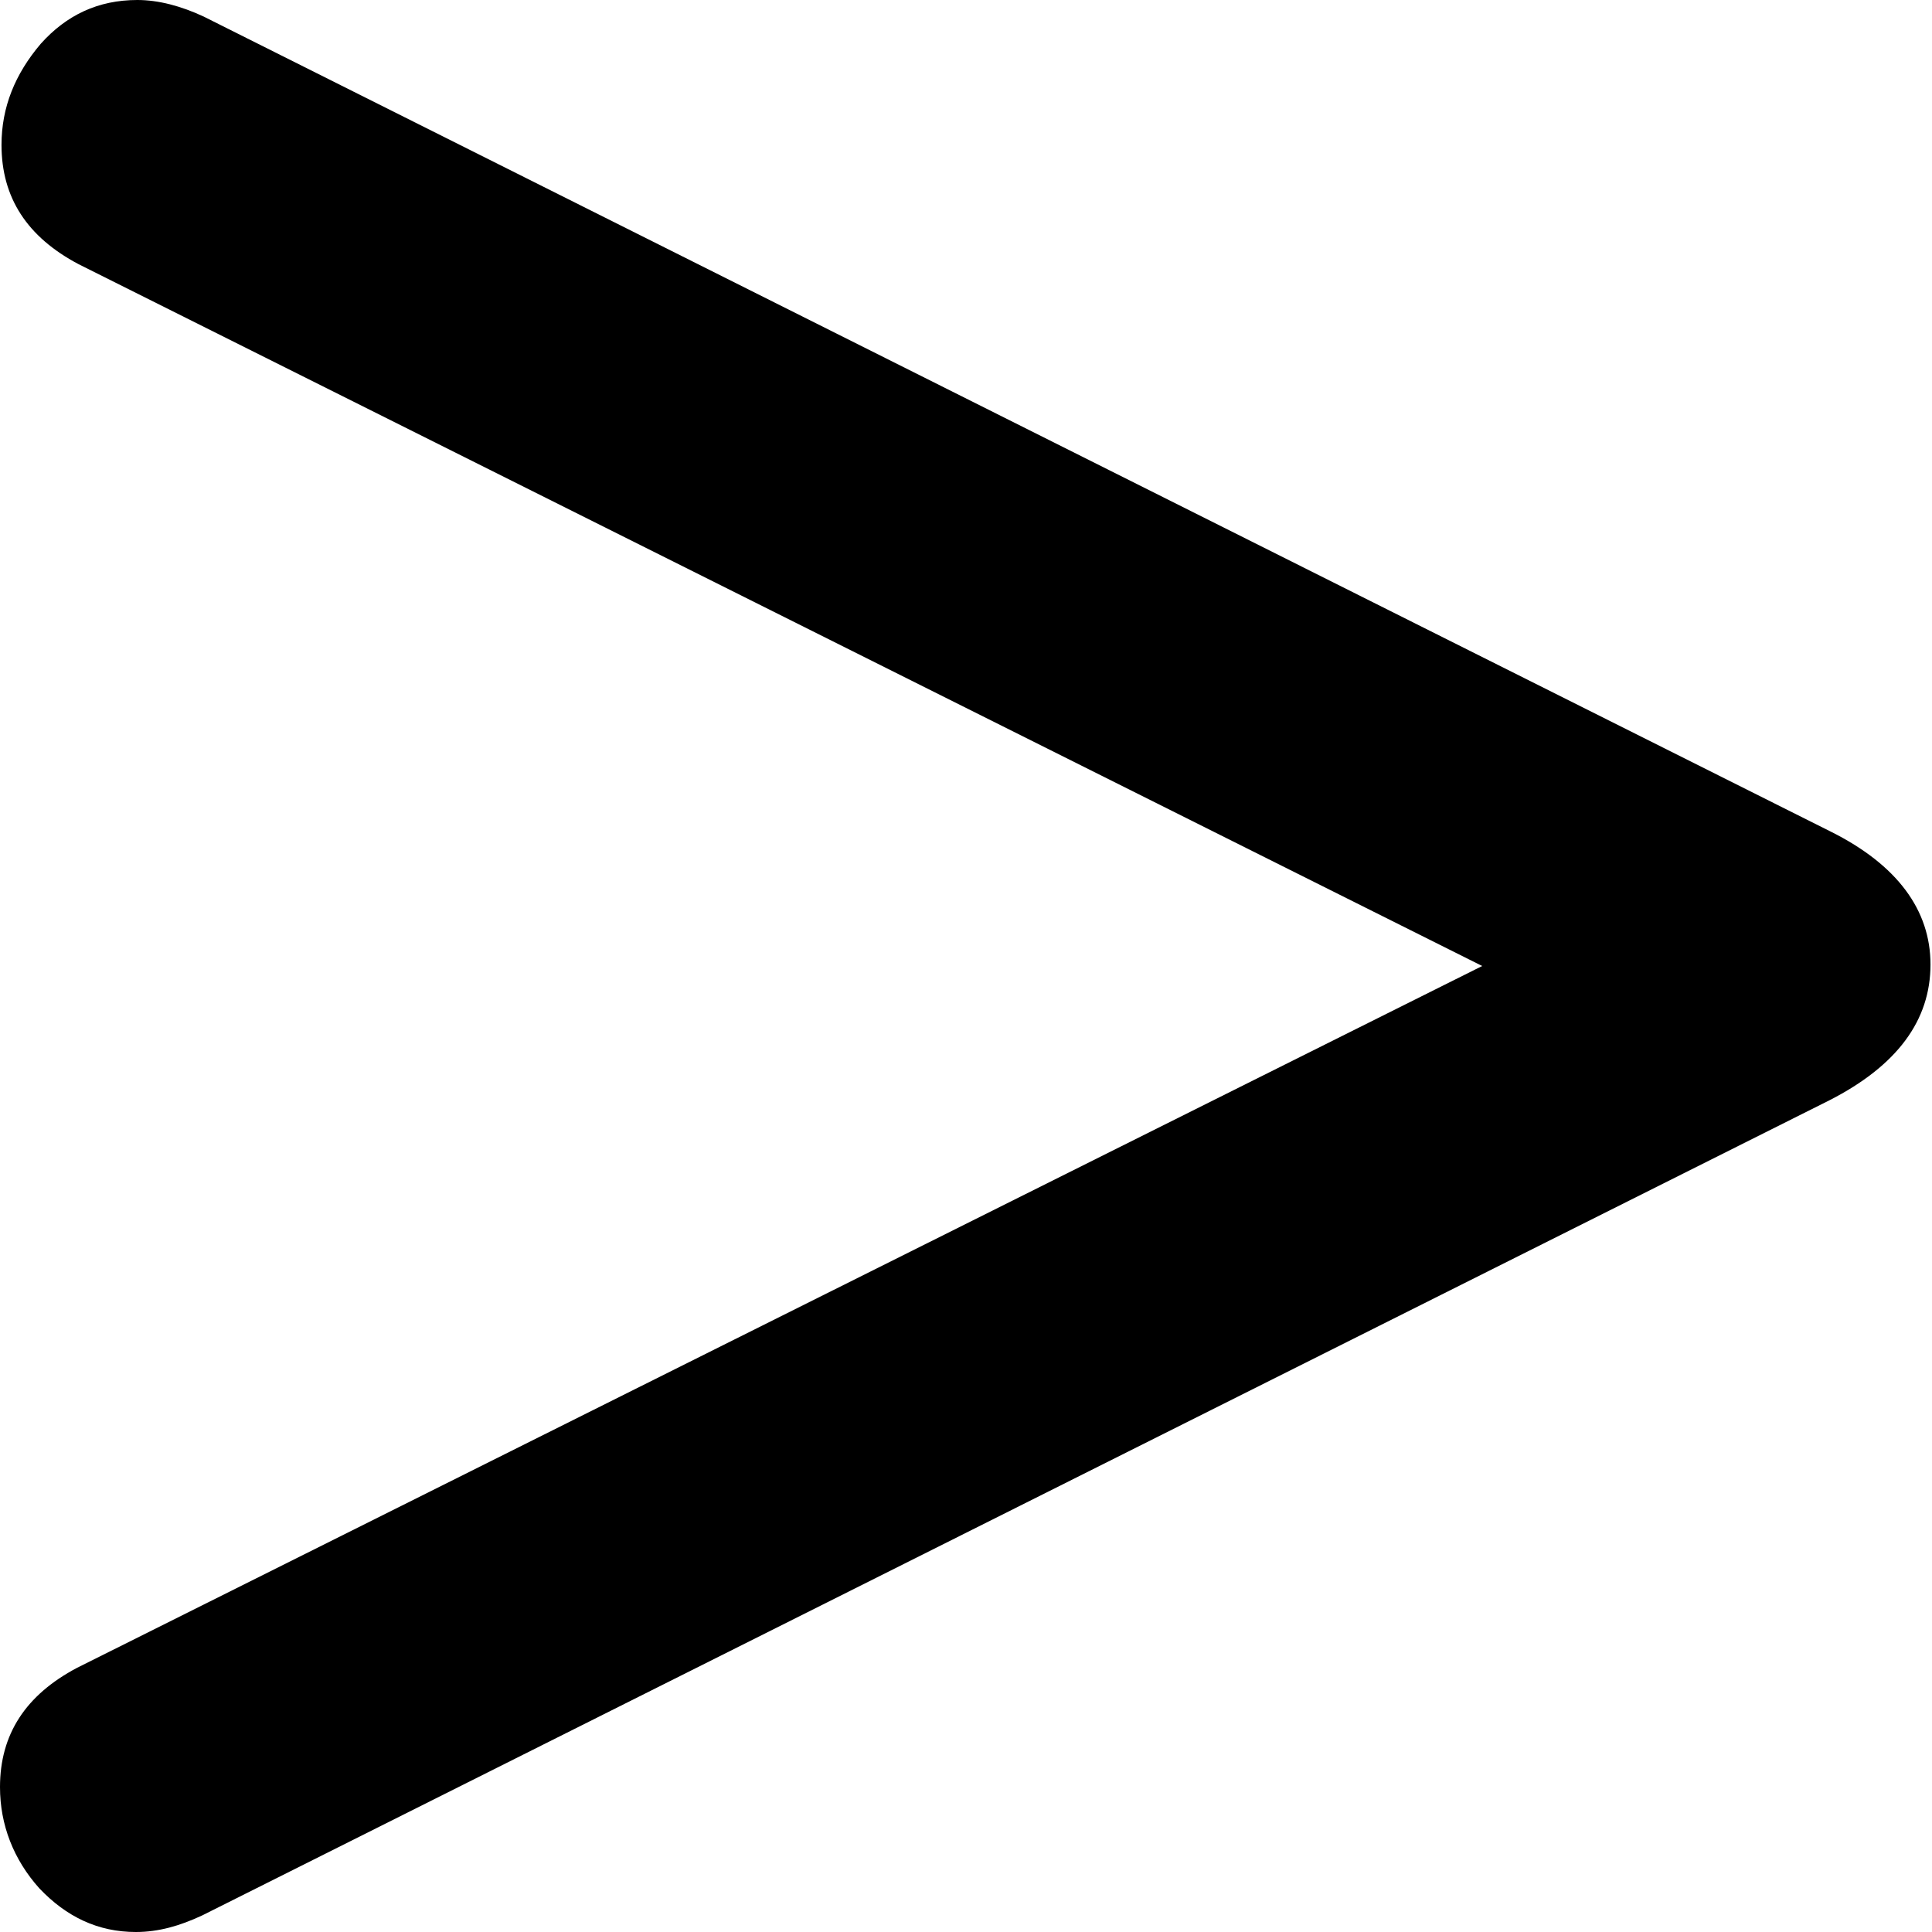 <?xml version="1.0" encoding="utf-8"?>
<!-- Generator: Adobe Illustrator 19.0.0, SVG Export Plug-In . SVG Version: 6.00 Build 0)  -->
<svg version="1.1" id="Layer_1" xmlns="http://www.w3.org/2000/svg" xmlns:xlink="http://www.w3.org/1999/xlink" x="0px" y="0px"
	 viewBox="-64 64 128 128" style="enable-background:new -64 64 128 128;" xml:space="preserve">
<g id="XMLID_2_">
	<path id="XMLID_3_" d="M63.9,127.9c0,3.7-2.2,6.7-6.7,9l-107.8,54c-1.5,0.7-2.9,1.1-4.4,1.1c-2.5,0-4.6-1-6.4-2.9
		c-1.7-1.9-2.6-4.2-2.6-6.7c0-3.5,1.7-6.1,5.1-7.9L34.2,128l-93-46.5c-3.4-1.8-5.1-4.4-5.1-7.9c0-2.5,0.9-4.7,2.6-6.7
		c1.7-1.9,3.8-2.9,6.4-2.9c1.4,0,2.9,0.4,4.4,1.1l107.8,54C61.7,121.3,63.9,124.3,63.9,127.9z"/>
</g>
</svg>
